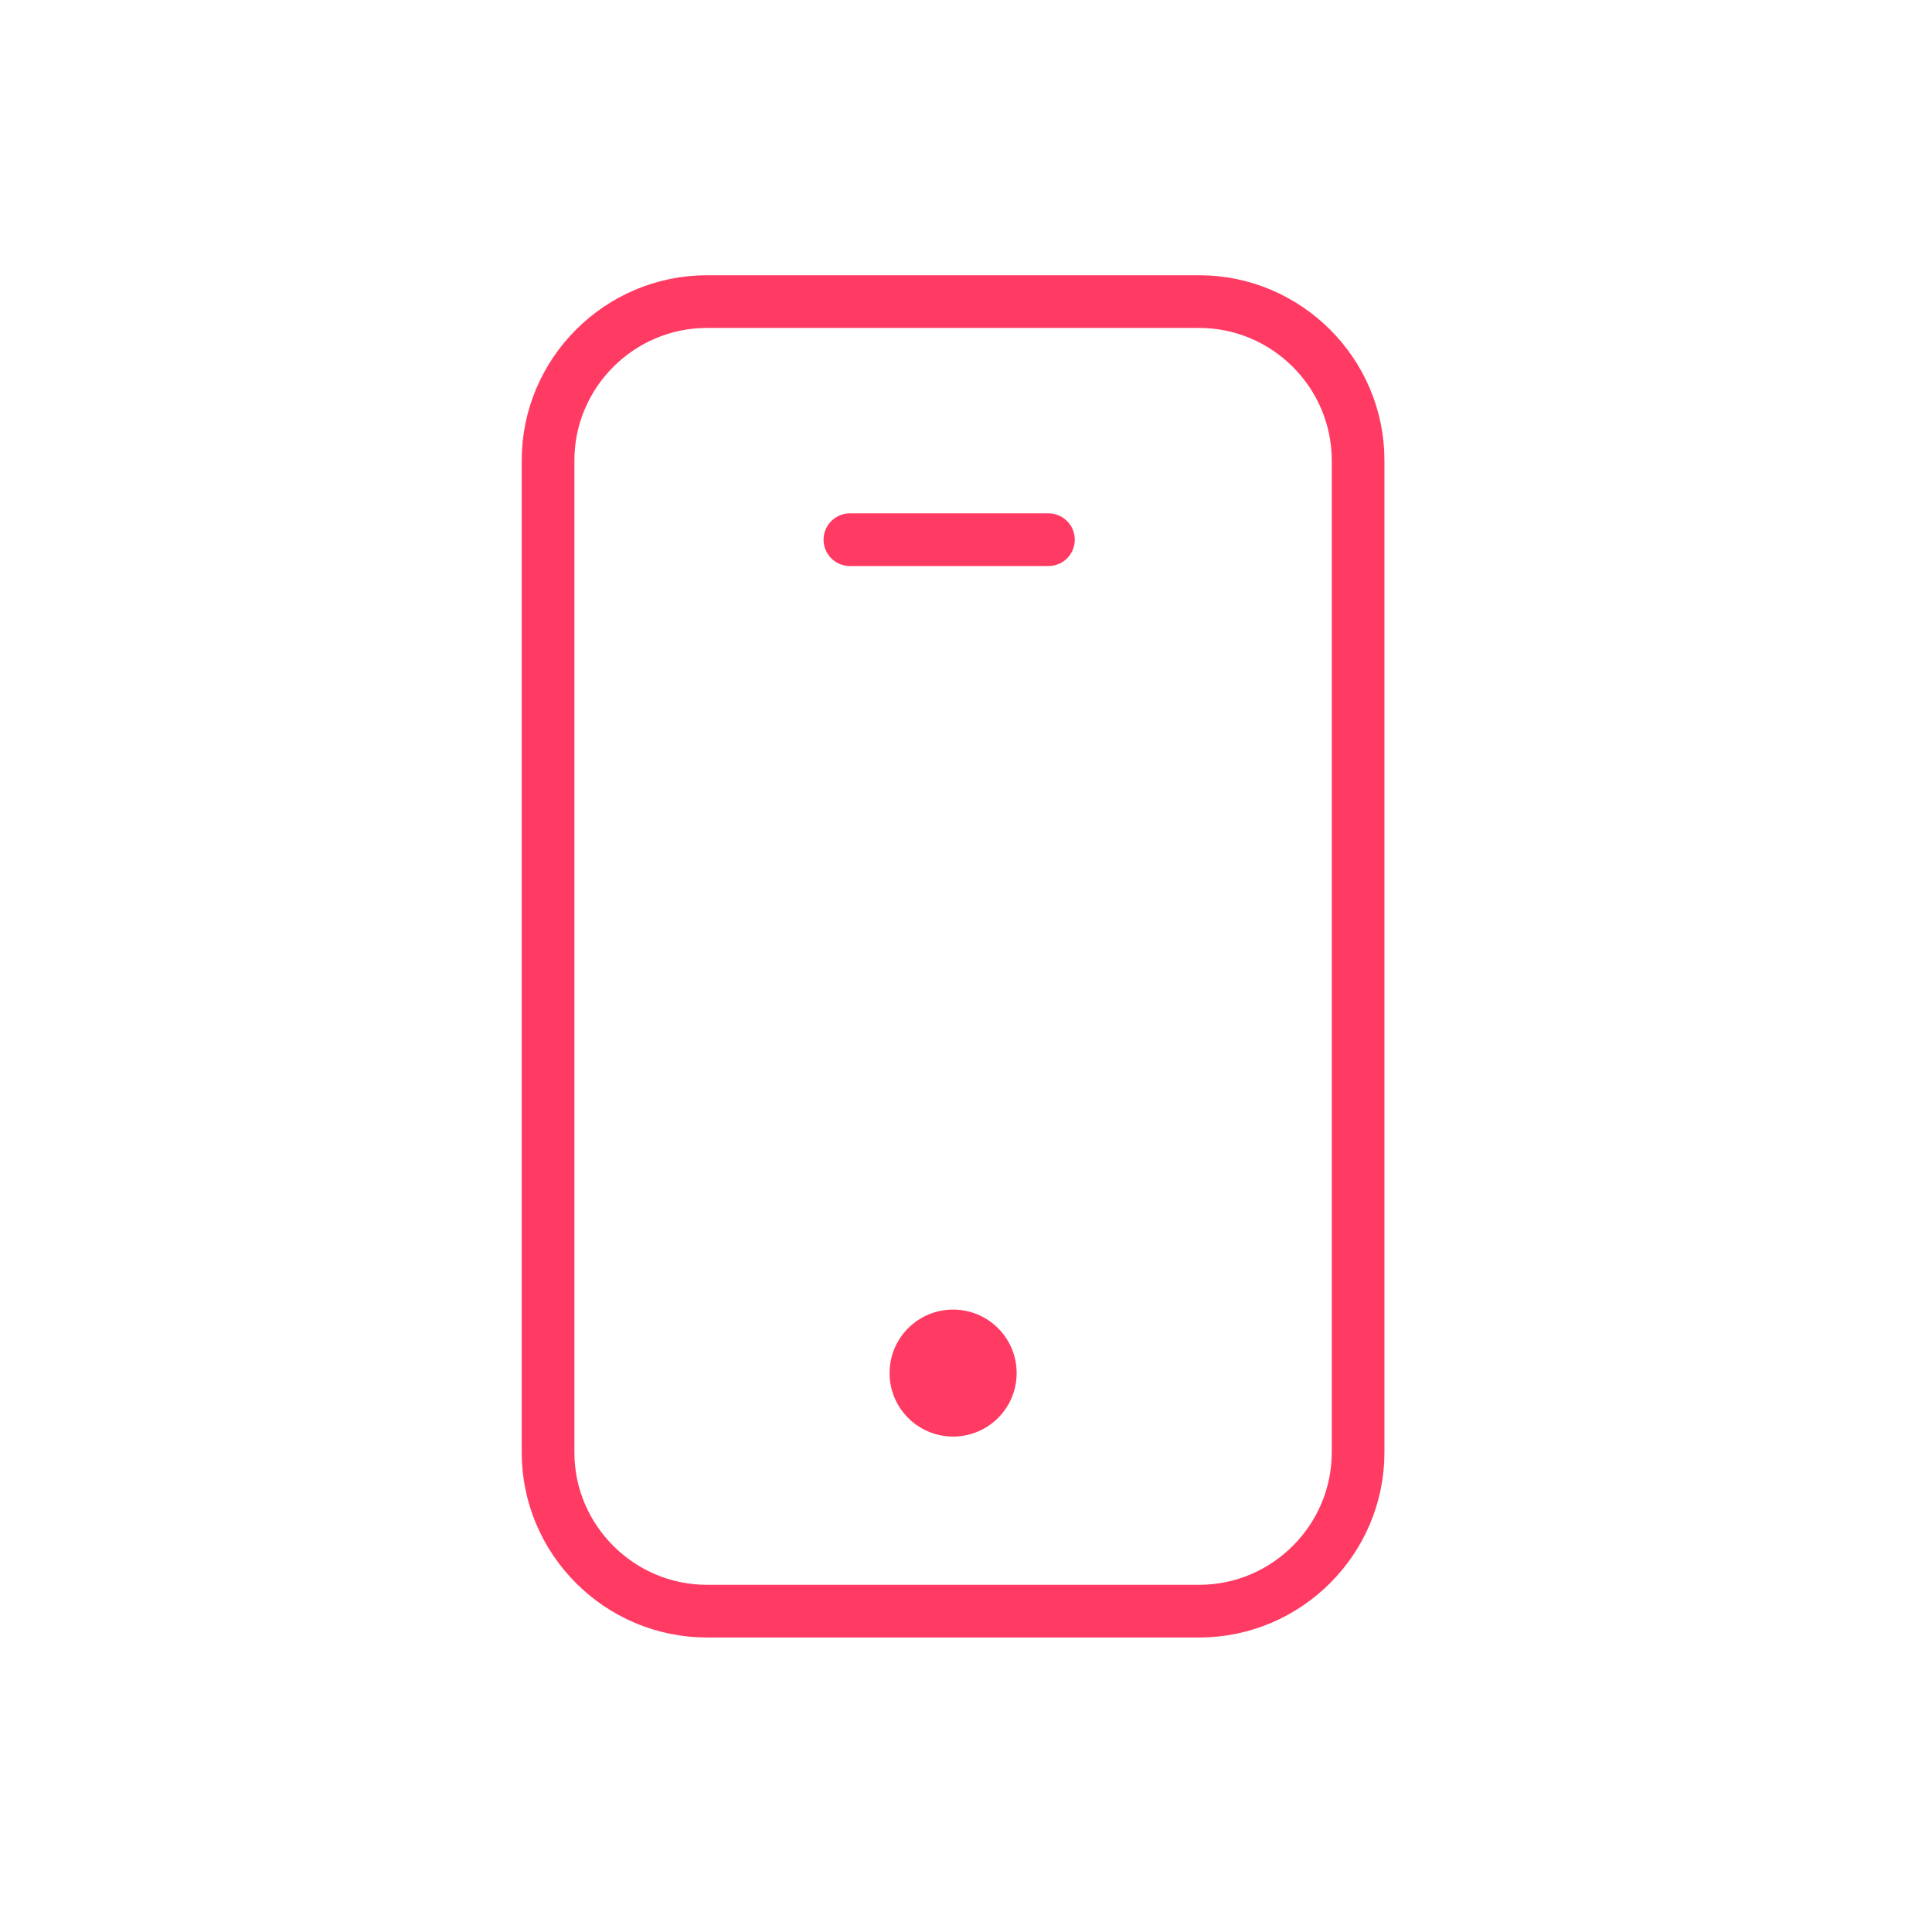 <svg width="55" height="55" viewBox="0 0 55 55" fill="none" xmlns="http://www.w3.org/2000/svg">
<path d="M27.132 8.586H20.123C17.636 8.586 15.602 10.619 15.602 13.105V21.013V41.348C15.602 43.833 17.636 45.866 20.123 45.866H34.14C36.627 45.866 38.662 43.833 38.662 41.348V21.013V13.105C38.662 10.619 36.627 8.586 34.14 8.586H27.132Z" stroke="#FF3B63" stroke-width="1.5" stroke-miterlimit="10" stroke-linecap="round" stroke-linejoin="round"/>
<path d="M24.195 15.364H29.847" stroke="#FF3B63" stroke-width="1.5" stroke-miterlimit="10" stroke-linecap="round" stroke-linejoin="round"/>
<path d="M27.133 40.896C28.132 40.896 28.942 40.087 28.942 39.089C28.942 38.09 28.132 37.281 27.133 37.281C26.134 37.281 25.324 38.09 25.324 39.089C25.324 40.087 26.134 40.896 27.133 40.896Z" fill="#FF3B63"/>
</svg>
